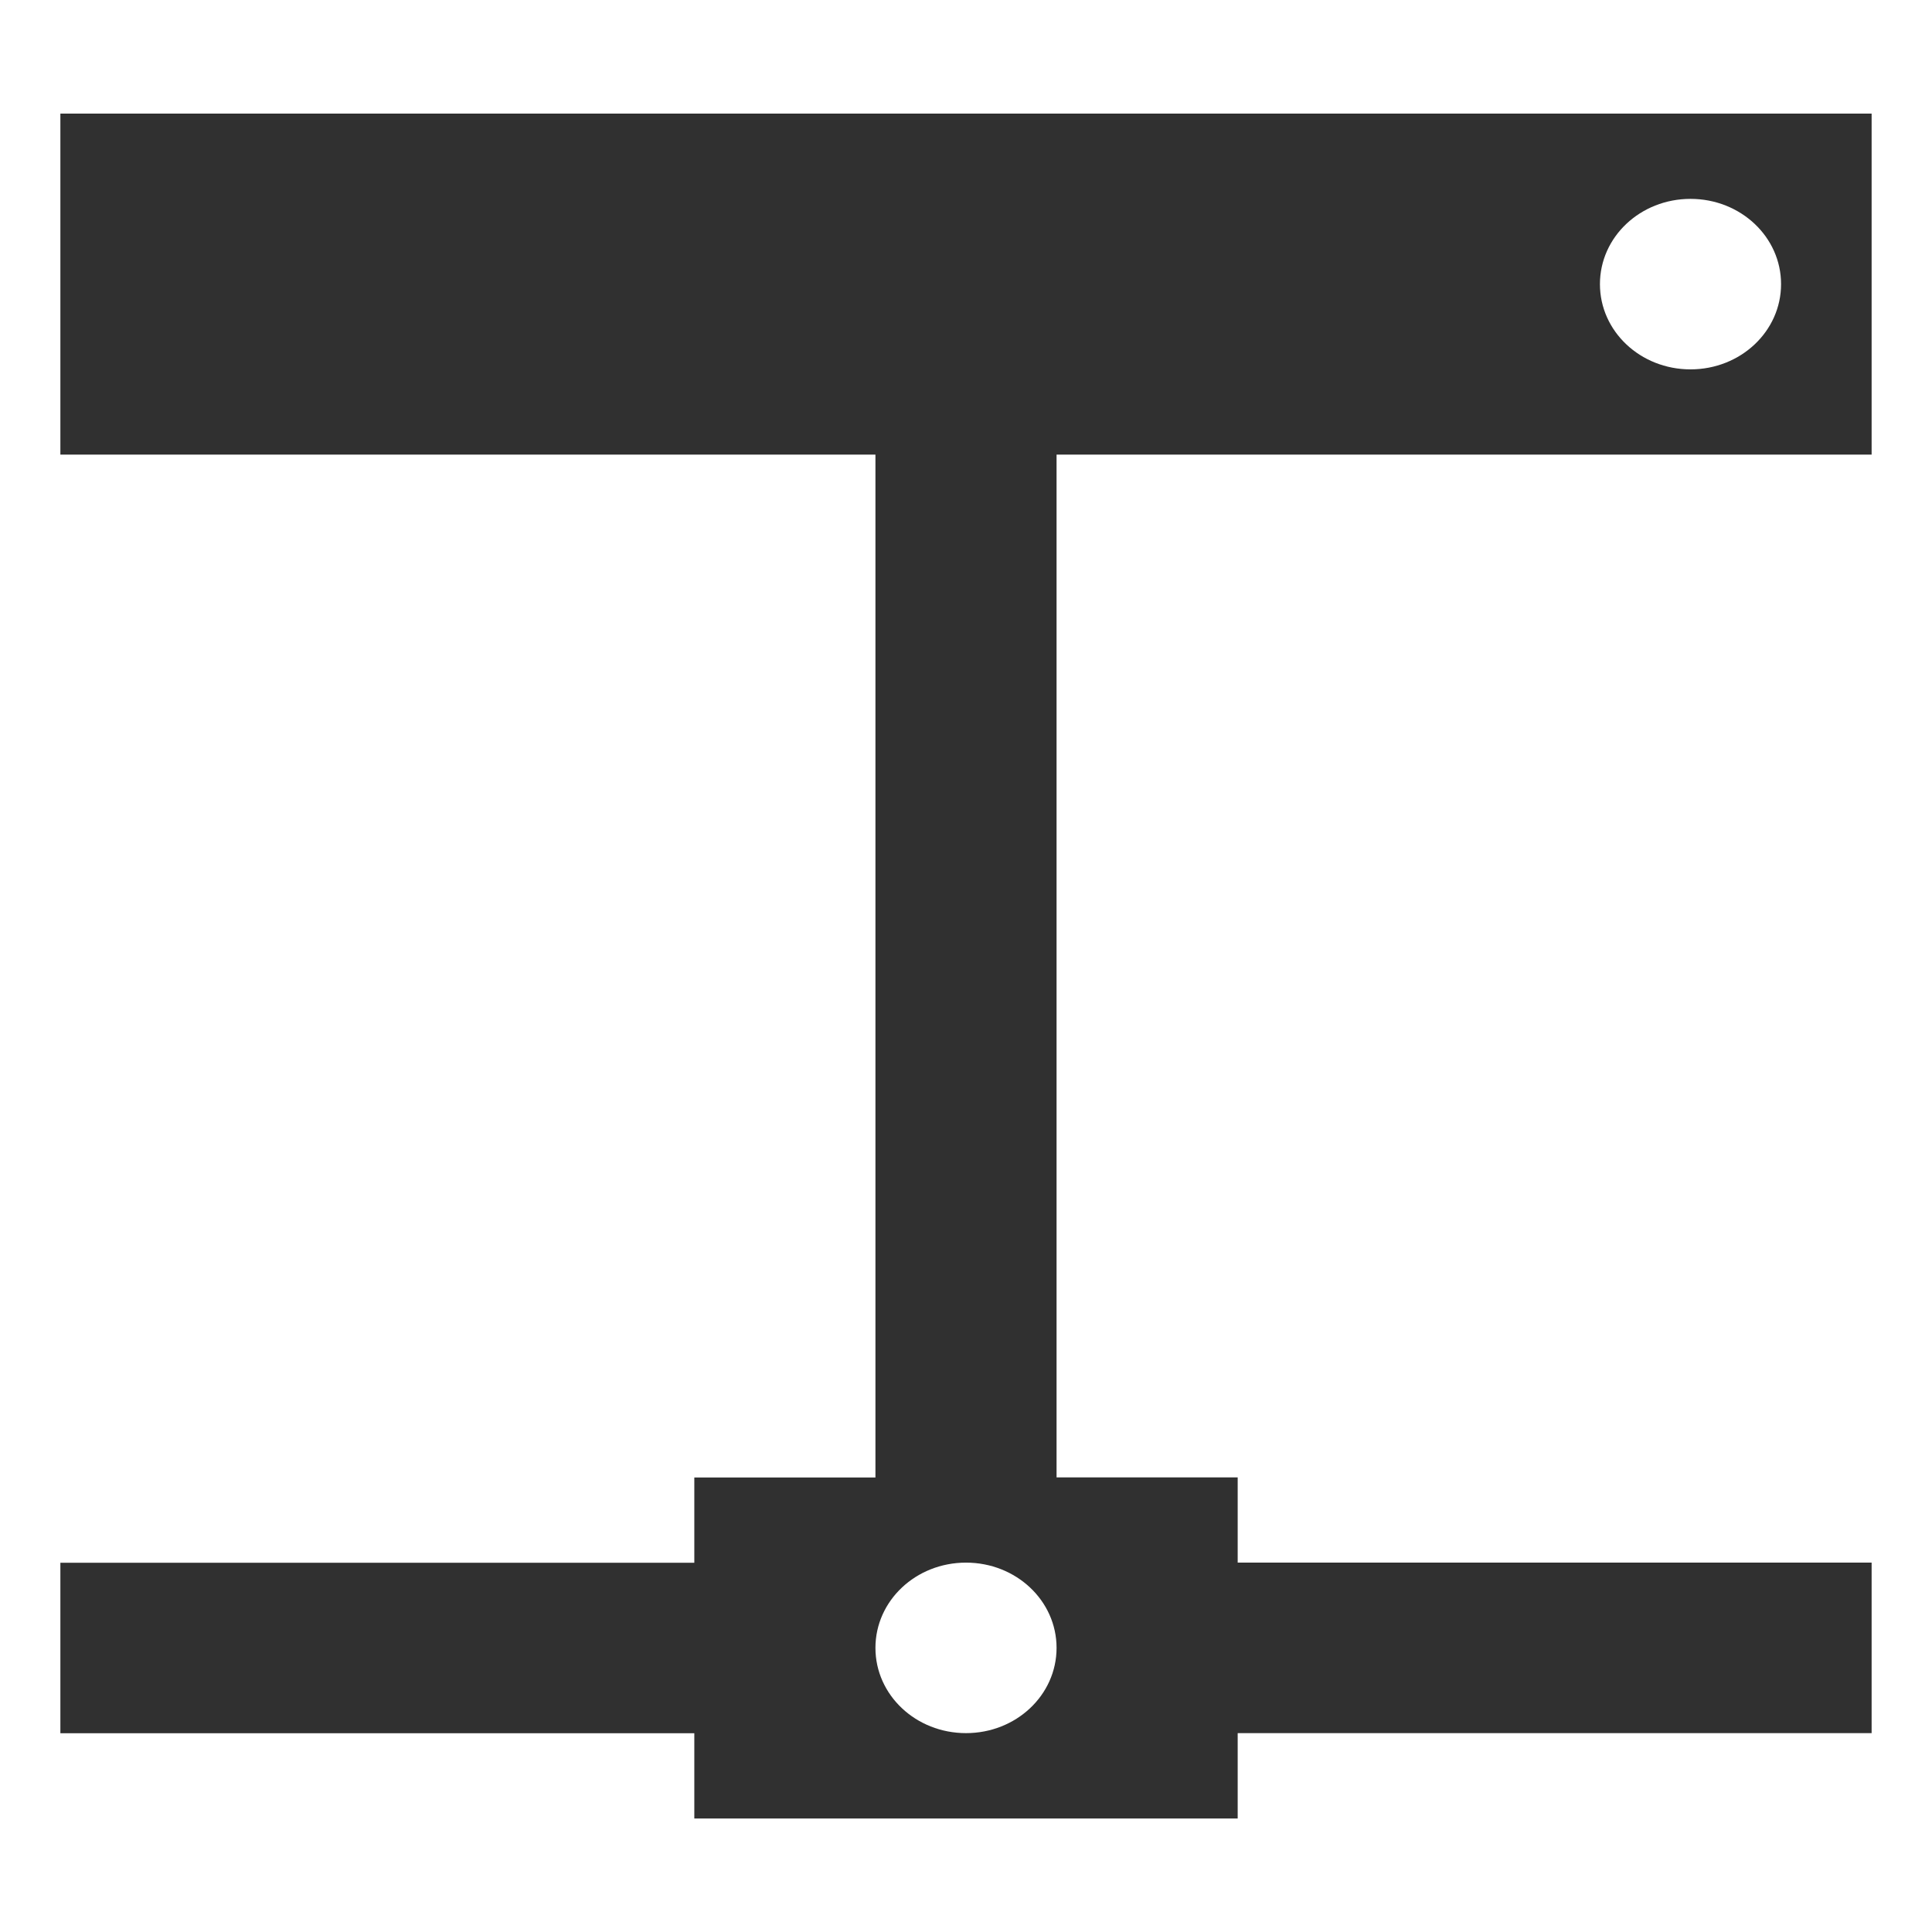 <?xml version="1.0" encoding="UTF-8" standalone="no"?>
<svg
   xmlns:dc="http://purl.org/dc/elements/1.1/"
   xmlns:cc="http://creativecommons.org/ns#"
   xmlns:rdf="http://www.w3.org/1999/02/22-rdf-syntax-ns#"
   xmlns:svg="http://www.w3.org/2000/svg"
   xmlns="http://www.w3.org/2000/svg"
   id="svg6"
   version="1.1"
   viewBox="0 0 16 16">
  <defs
     id="defs3051">
    <style
       id="current-color-scheme"
       type="text/css">
      .ColorScheme-Text {
        color:#4d4d4d;
      }
      </style>
  </defs>
  <path
     style="color:#000000;clip-rule:nonzero;display:inline;overflow:visible;visibility:visible;opacity:1;isolation:auto;mix-blend-mode:normal;color-interpolation:sRGB;color-interpolation-filters:linearRGB;solid-color:#000000;solid-opacity:1;fill:#303030;fill-opacity:1;fill-rule:nonzero;stroke:none;stroke-width:0.97;stroke-linecap:butt;stroke-linejoin:miter;stroke-miterlimit:4;stroke-dasharray:none;stroke-dashoffset:0;stroke-opacity:1;color-rendering:auto;image-rendering:auto;shape-rendering:auto;text-rendering:auto;enable-background:accumulate"
     d="m 0.5,0.941 v 2.824 h 6.75 v 8.471 h -1.5 v 0.706 H 0.5 v 1.412 h 5.25 v 0.706 H 10.25 V 14.353 H 15.5 V 12.941 H 10.25 V 12.235 H 8.75 V 3.765 H 15.5 V 0.941 Z M 14,1.647 c 0.415,0 0.75,0.315 0.75,0.706 0,0.391 -0.335,0.706 -0.75,0.706 -0.415,0 -0.75,-0.315 -0.75,-0.706 0,-0.391 0.335,-0.706 0.75,-0.706 z M 8,12.941 c 0.415,0 0.75,0.315 0.75,0.706 0,0.391 -0.335,0.706 -0.75,0.706 -0.415,0 -0.75,-0.315 -0.75,-0.706 0,-0.391 0.335,-0.706 0.75,-0.706 z"
     id="folderGlyph-1" />
</svg>

